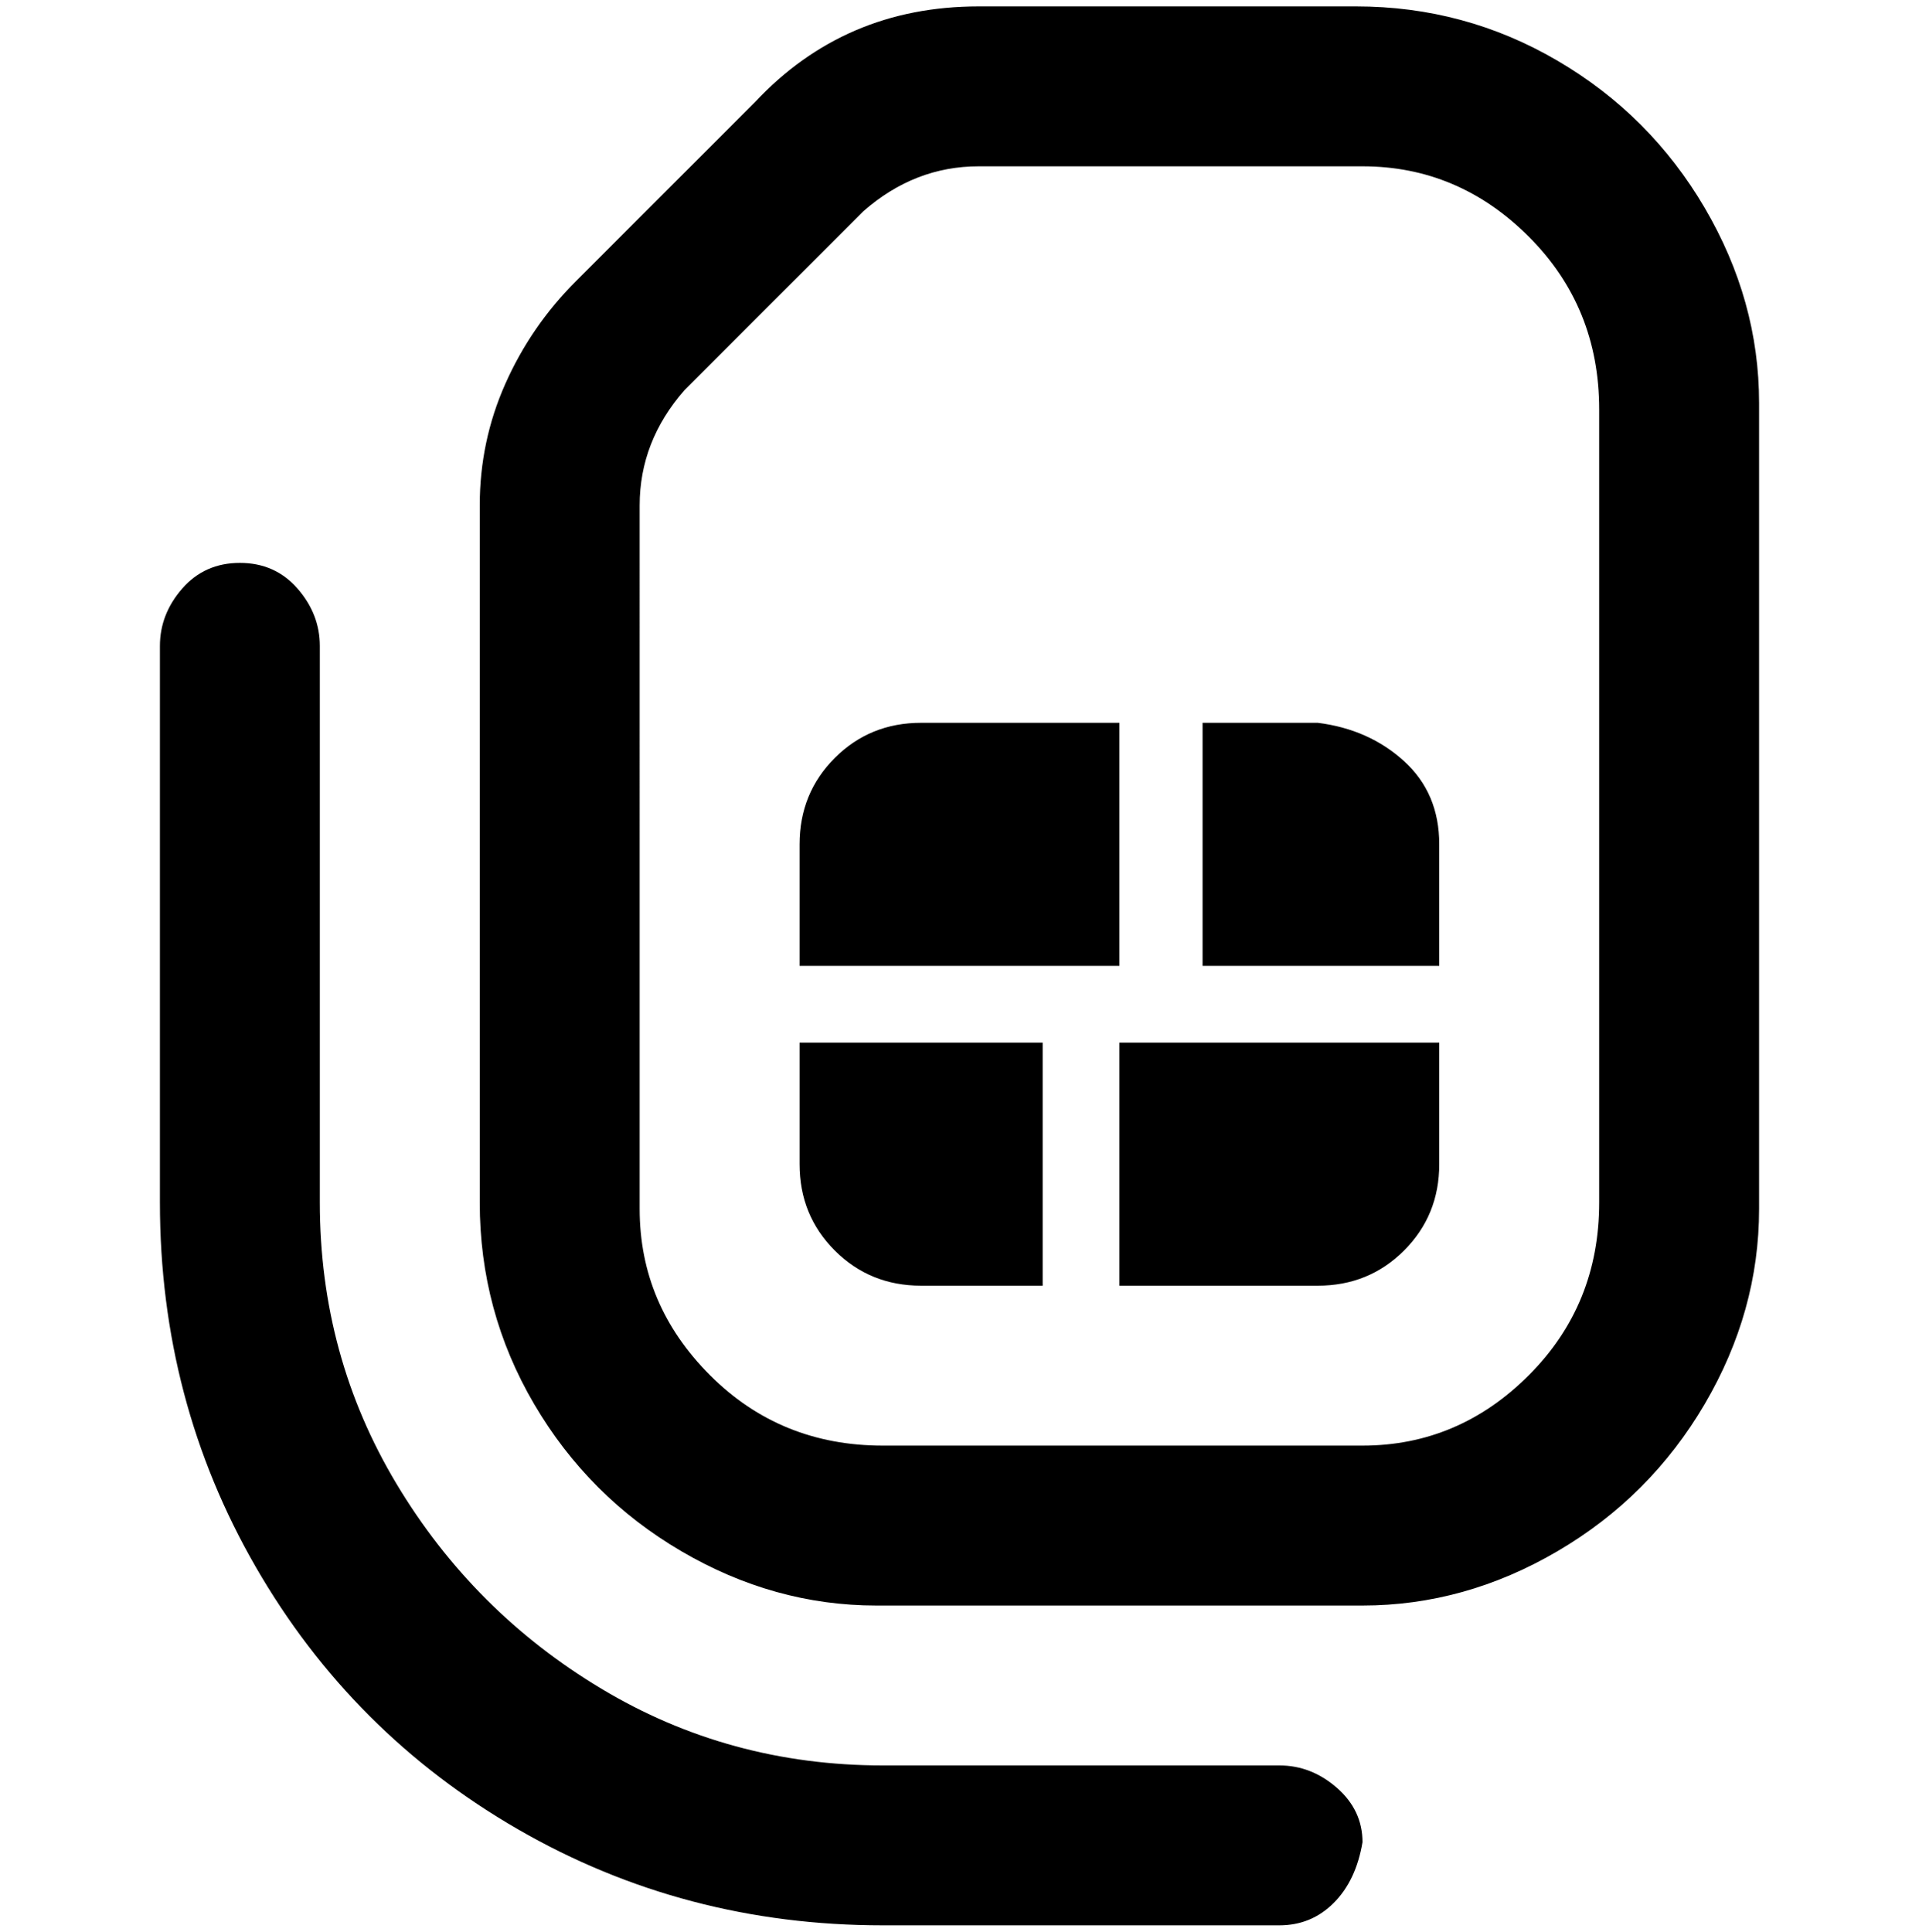 <svg viewBox="0 0 300 302.001" xmlns="http://www.w3.org/2000/svg"><path d="M213 1h-60q-21 0-35 15L90 44q-7 7-11 16t-4 19v109q0 17 8.5 31.5t23 23Q121 251 137 251h76q16 0 30.5-8.5t23-23Q275 205 275 189V63q0-16-8.5-30.5t-23-23Q229 1 212 1h1zm37 187q0 16-11 27t-26 11h-75q-16 0-27-11t-11-26V79q0-10 7-18l28-28q8-7 18-7h60q15 0 26 11t11 27v124zm-37 100q-1 6-4.5 9.5T200 301h-62q-31 0-57-15t-41-41q-15-26-15-57v-87q0-5 3.5-9t9-4q5.5 0 9 4t3.5 9v87q0 24 12 44t32 32q20 12 44 12h62q5 0 9 3.5t4 8.5zm-38-137h-50v-19q0-8 5.5-13.5T144 113h31v38zm50-19v19h-37v-38h18q8 1 13.5 6t5.5 13zm-100 31h38v38h-19q-8 0-13.5-5.5T125 182v-19zm50 0h50v19q0 8-5.5 13.5T206 201h-31v-38z"/></svg>